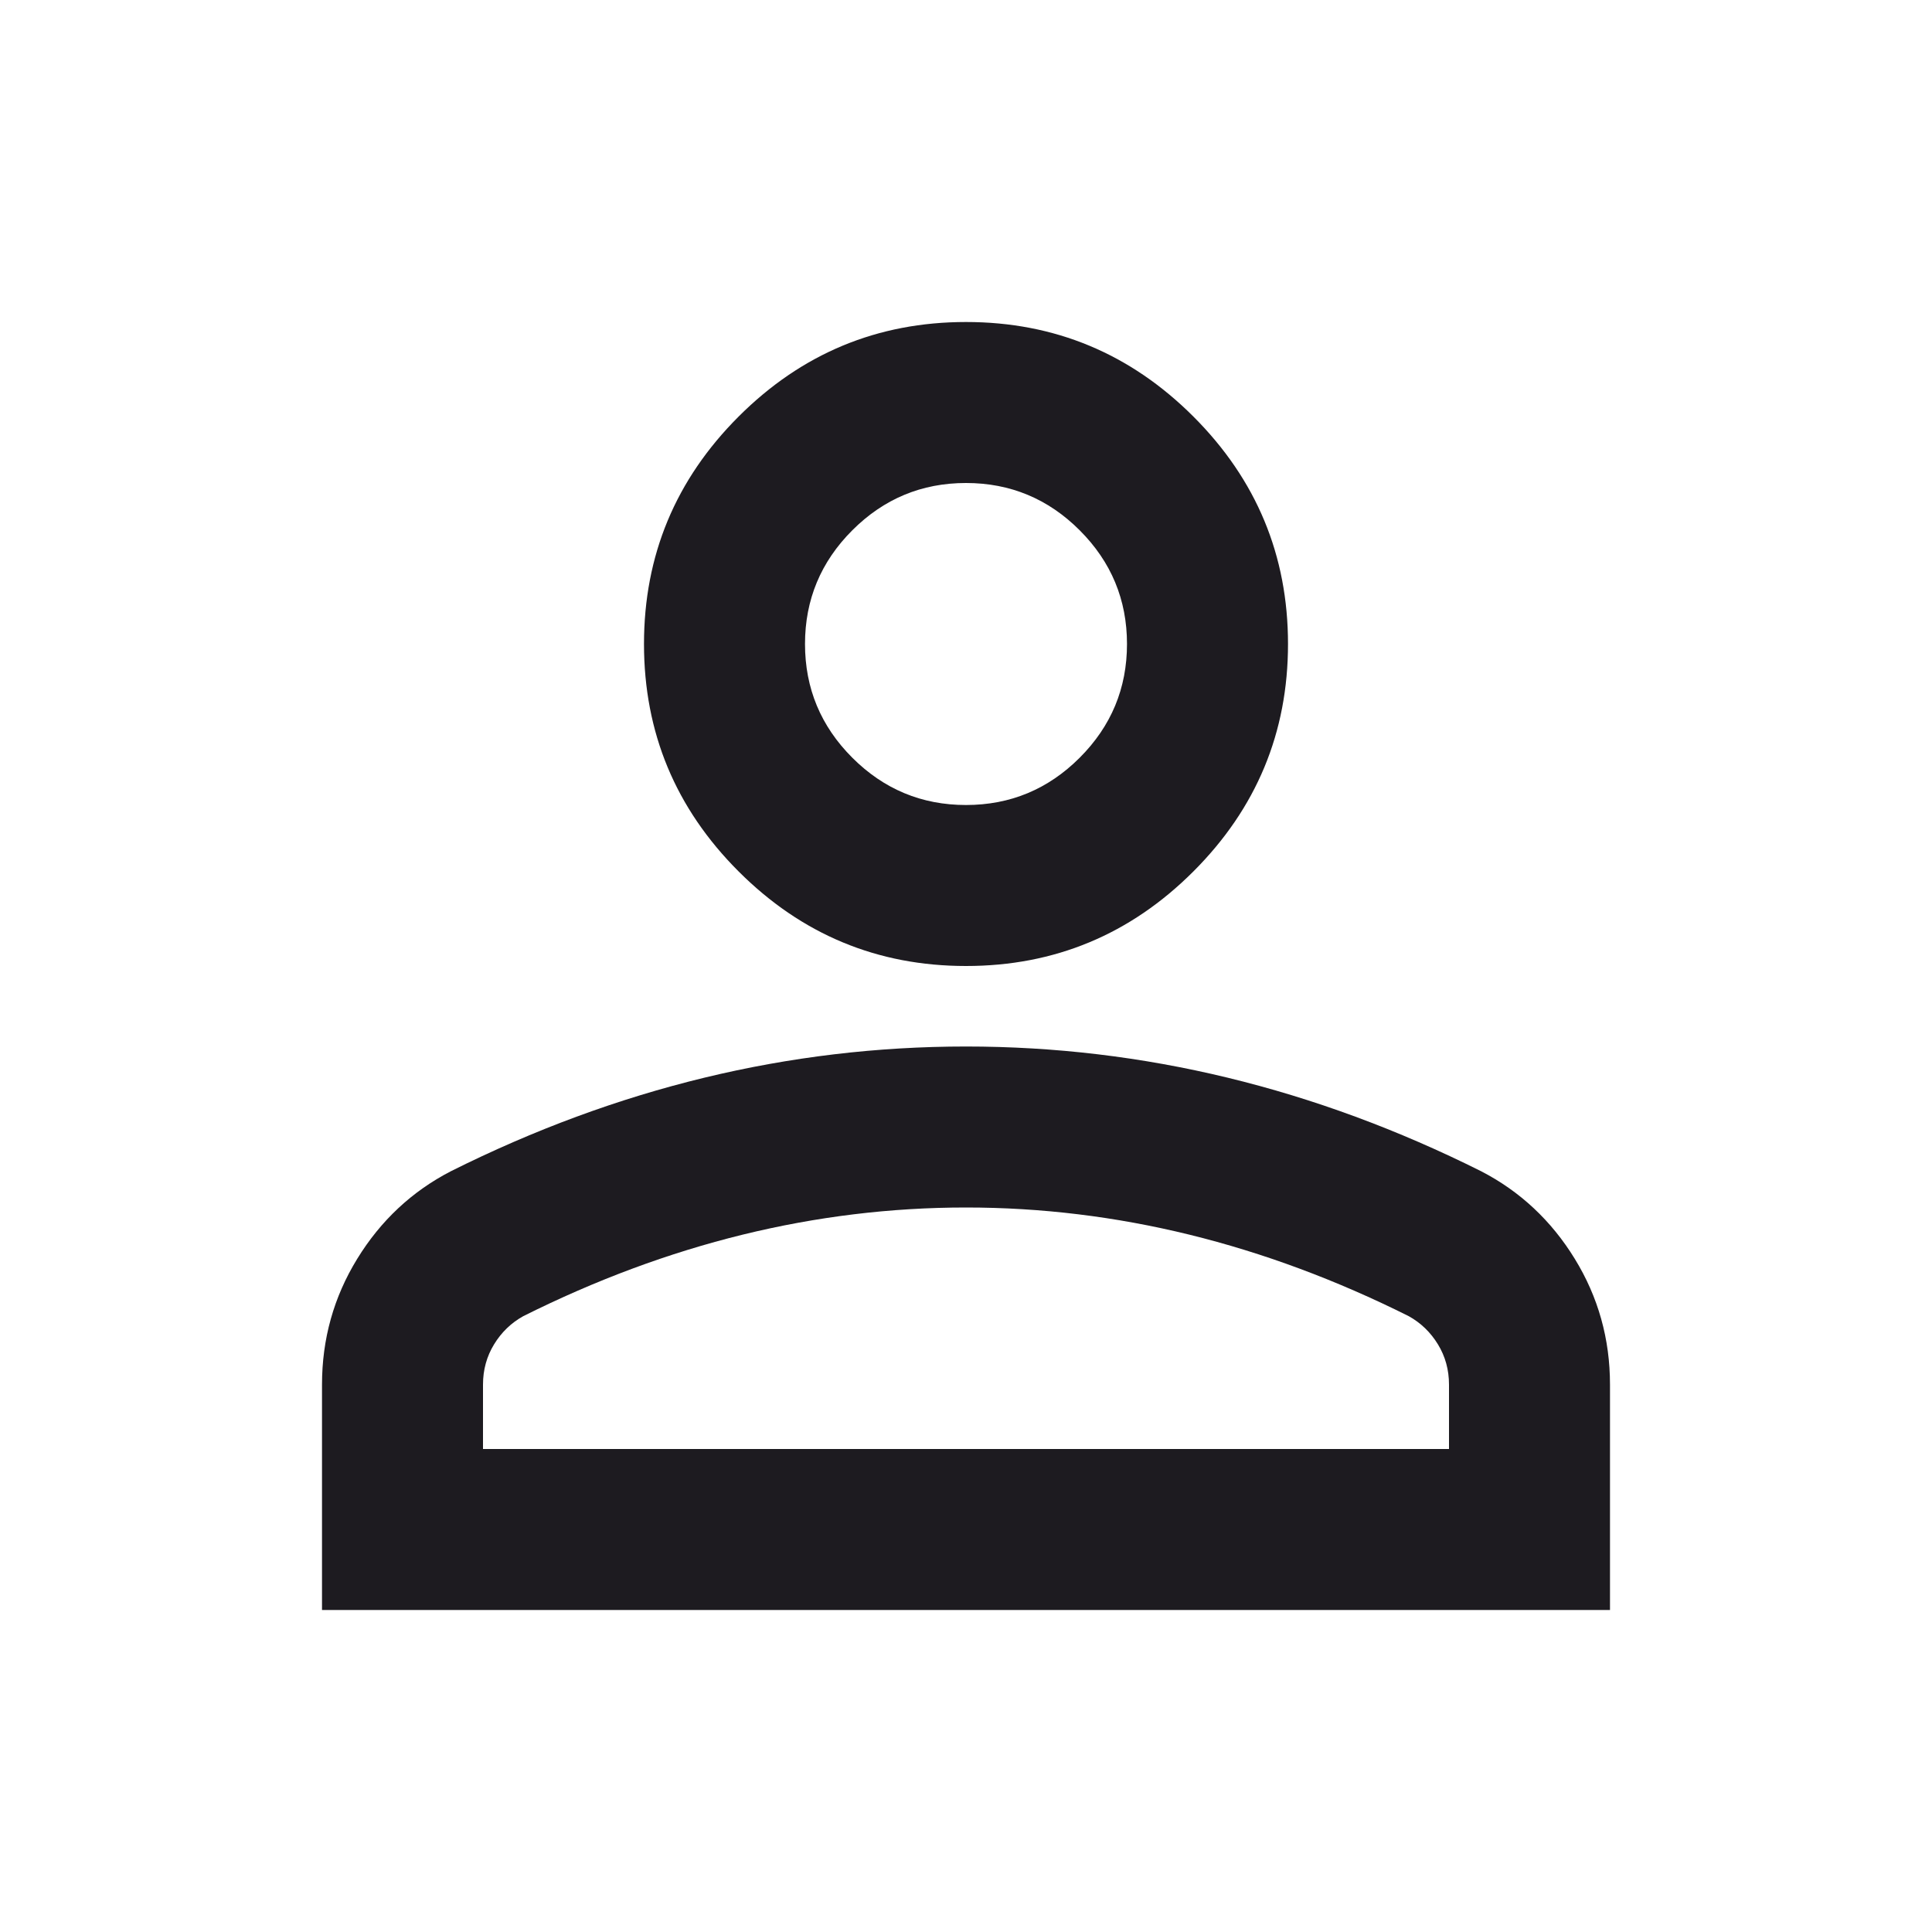 <svg width="100" height="100" viewBox="0 0 100 100" fill="none" xmlns="http://www.w3.org/2000/svg">
<path d="M50 50C45.417 50 41.493 48.368 38.229 45.104C34.965 41.84 33.333 37.917 33.333 33.333C33.333 28.75 34.965 24.826 38.229 21.562C41.493 18.299 45.417 16.667 50 16.667C54.583 16.667 58.507 18.299 61.771 21.562C65.035 24.826 66.667 28.75 66.667 33.333C66.667 37.917 65.035 41.84 61.771 45.104C58.507 48.368 54.583 50 50 50ZM16.667 83.333V71.667C16.667 69.306 17.274 67.135 18.49 65.156C19.705 63.177 21.32 61.667 23.333 60.625C27.639 58.472 32.014 56.858 36.458 55.781C40.903 54.705 45.417 54.167 50 54.167C54.583 54.167 59.097 54.705 63.542 55.781C67.986 56.858 72.361 58.472 76.667 60.625C78.681 61.667 80.295 63.177 81.51 65.156C82.726 67.135 83.333 69.306 83.333 71.667V83.333H16.667ZM25 75H75V71.667C75 70.903 74.809 70.208 74.427 69.583C74.045 68.958 73.542 68.472 72.917 68.125C69.167 66.25 65.382 64.844 61.562 63.906C57.743 62.969 53.889 62.5 50 62.5C46.111 62.5 42.257 62.969 38.438 63.906C34.618 64.844 30.833 66.25 27.083 68.125C26.458 68.472 25.955 68.958 25.573 69.583C25.191 70.208 25 70.903 25 71.667V75ZM50 41.667C52.292 41.667 54.254 40.851 55.885 39.219C57.517 37.587 58.333 35.625 58.333 33.333C58.333 31.042 57.517 29.08 55.885 27.448C54.254 25.816 52.292 25 50 25C47.708 25 45.747 25.816 44.115 27.448C42.483 29.08 41.667 31.042 41.667 33.333C41.667 35.625 42.483 37.587 44.115 39.219C45.747 40.851 47.708 41.667 50 41.667Z" fill="#1D1B20"/>
</svg>
